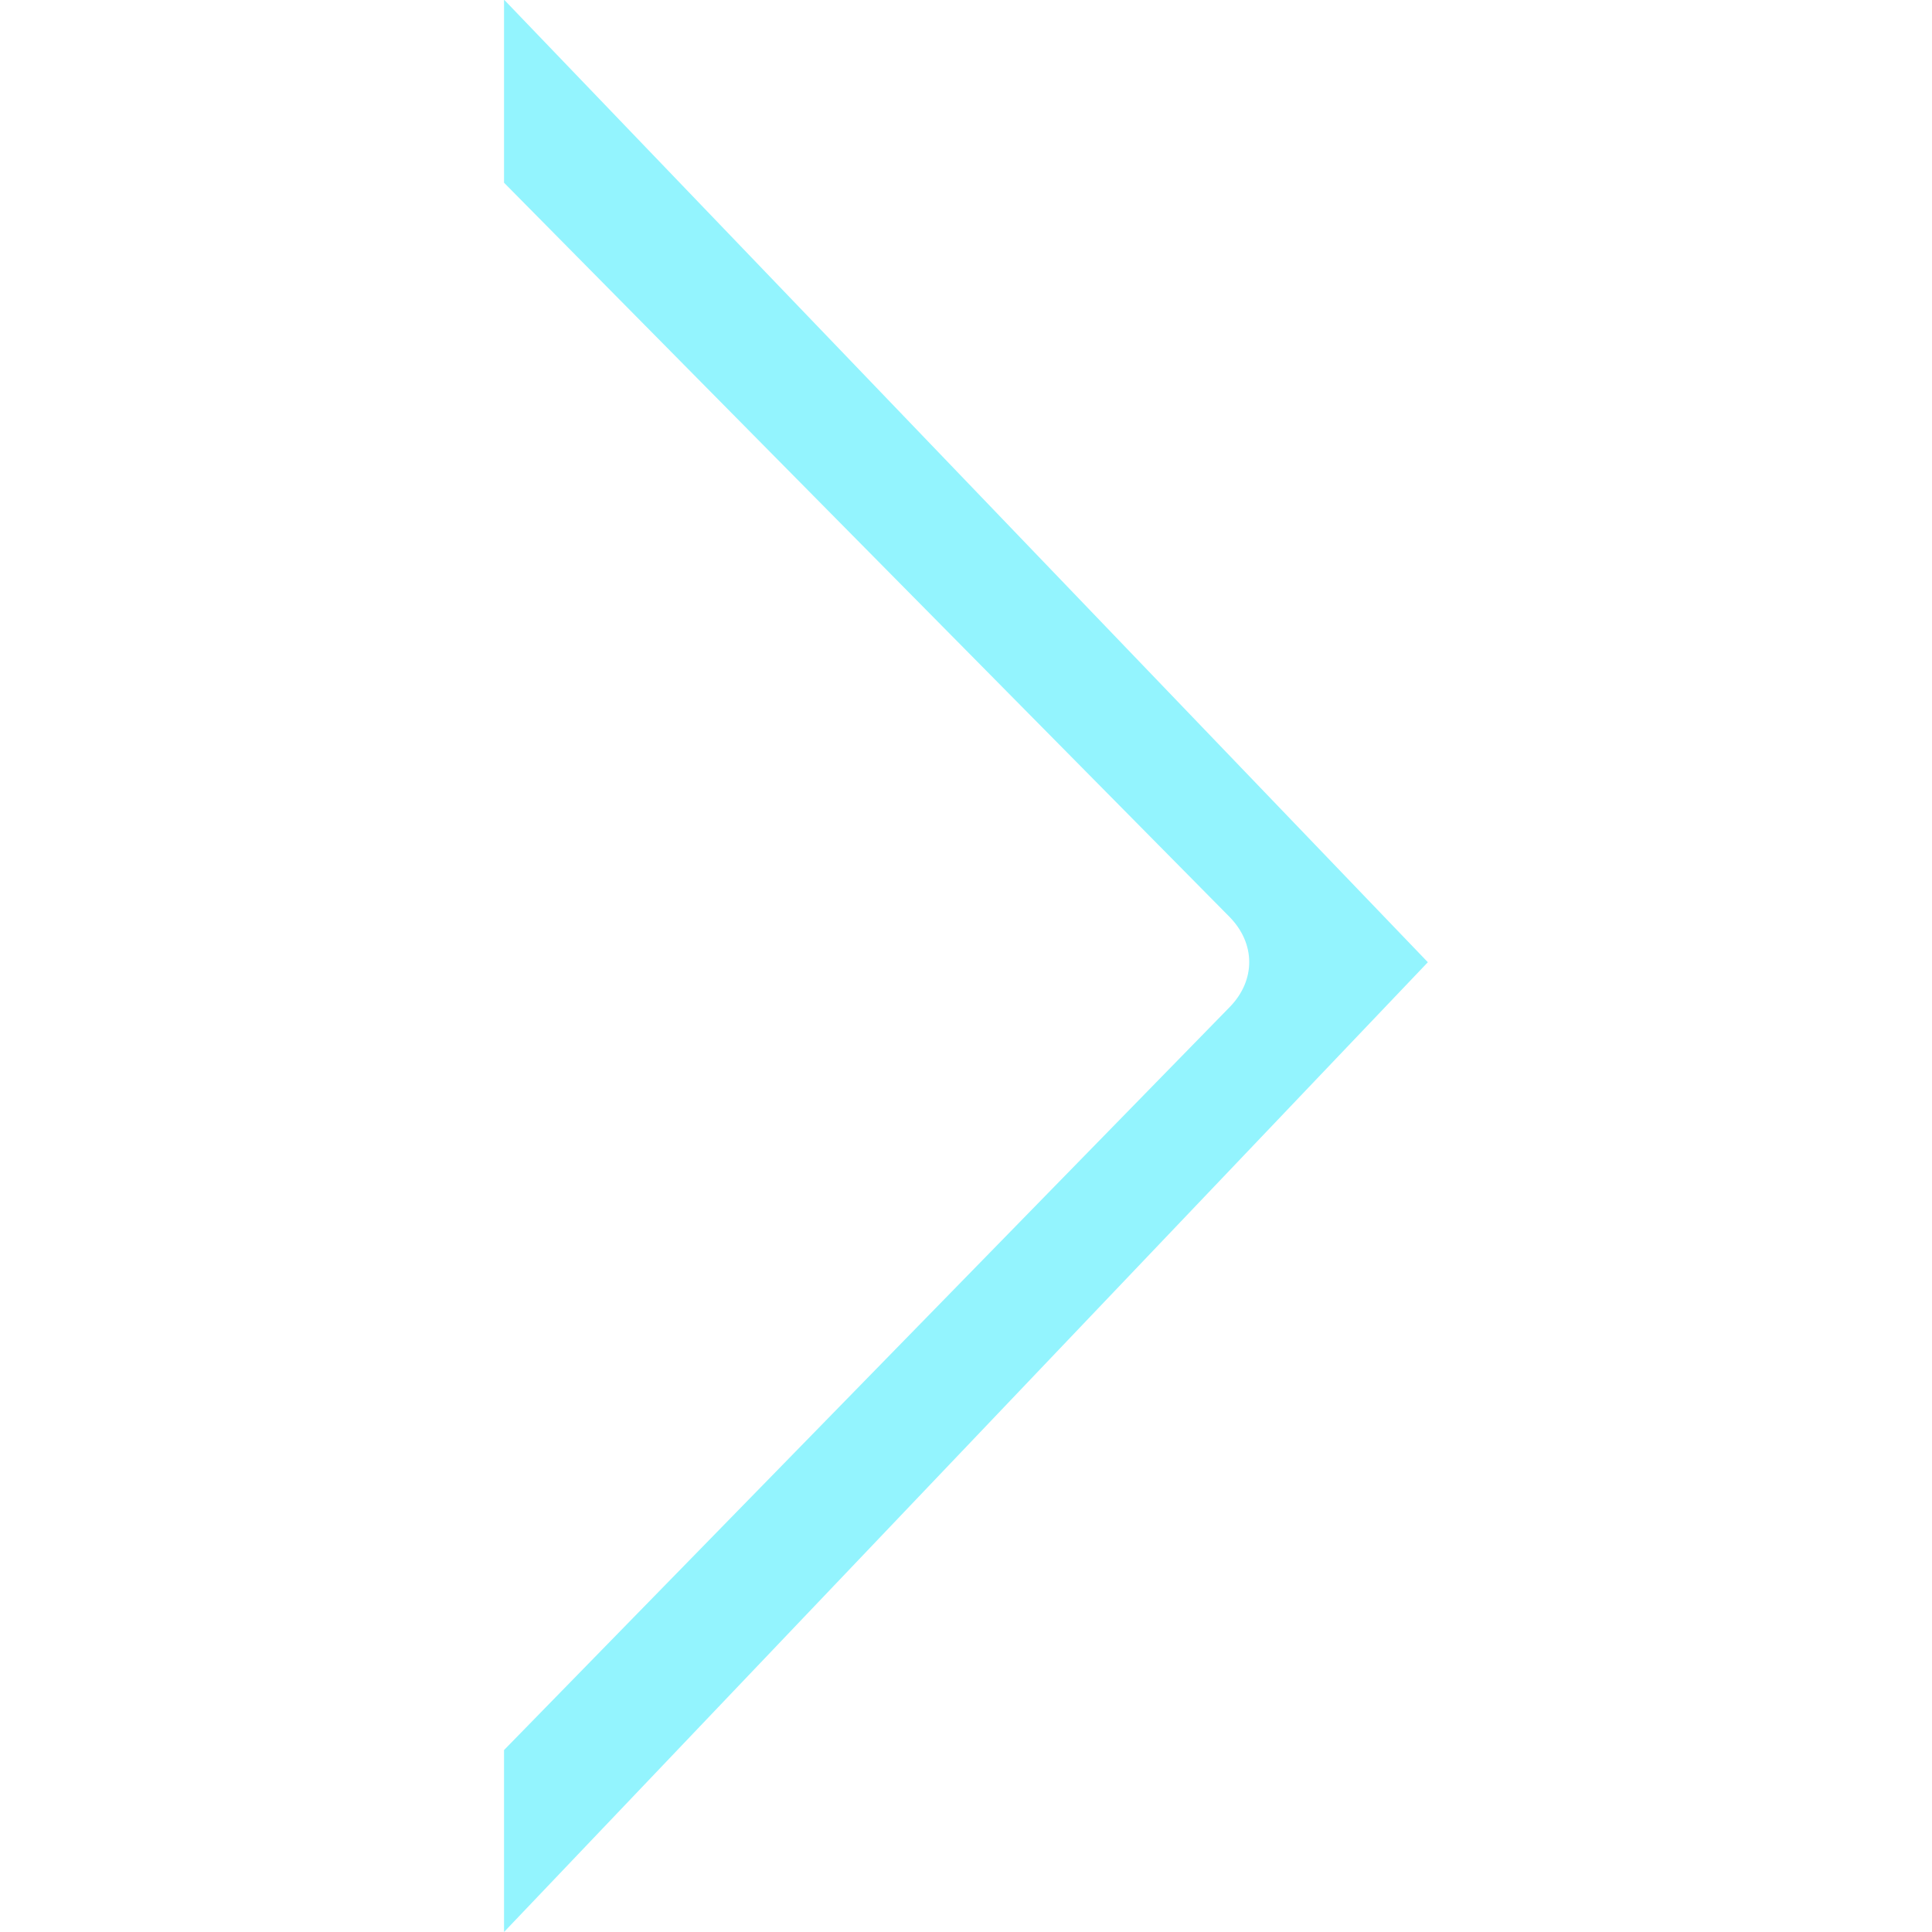 <svg width="18px" height="18px" viewBox="0 0 18 18" version="1.1" xmlns="http://www.w3.org/2000/svg" xmlns:xlink="http://www.w3.org/1999/xlink" xml:space="preserve" xmlns:serif="http://www.serif.com/" style="fill-rule:evenodd;clip-rule:evenodd;stroke-linejoin:round;stroke-miterlimit:2;">
    <g transform="matrix(4.98951e-17,-0.815,0.842,5.15682e-17,4.696,18)">
        <path d="M10.574,8.03C10.88,8.319 11.301,8.317 11.606,8.026L19.997,0L22.09,0L11.086,10.222L0,0L2.08,0L10.574,8.03Z" style="fill:rgb(147,244,254);fill-rule:nonzero;"/>
    </g>
</svg>
